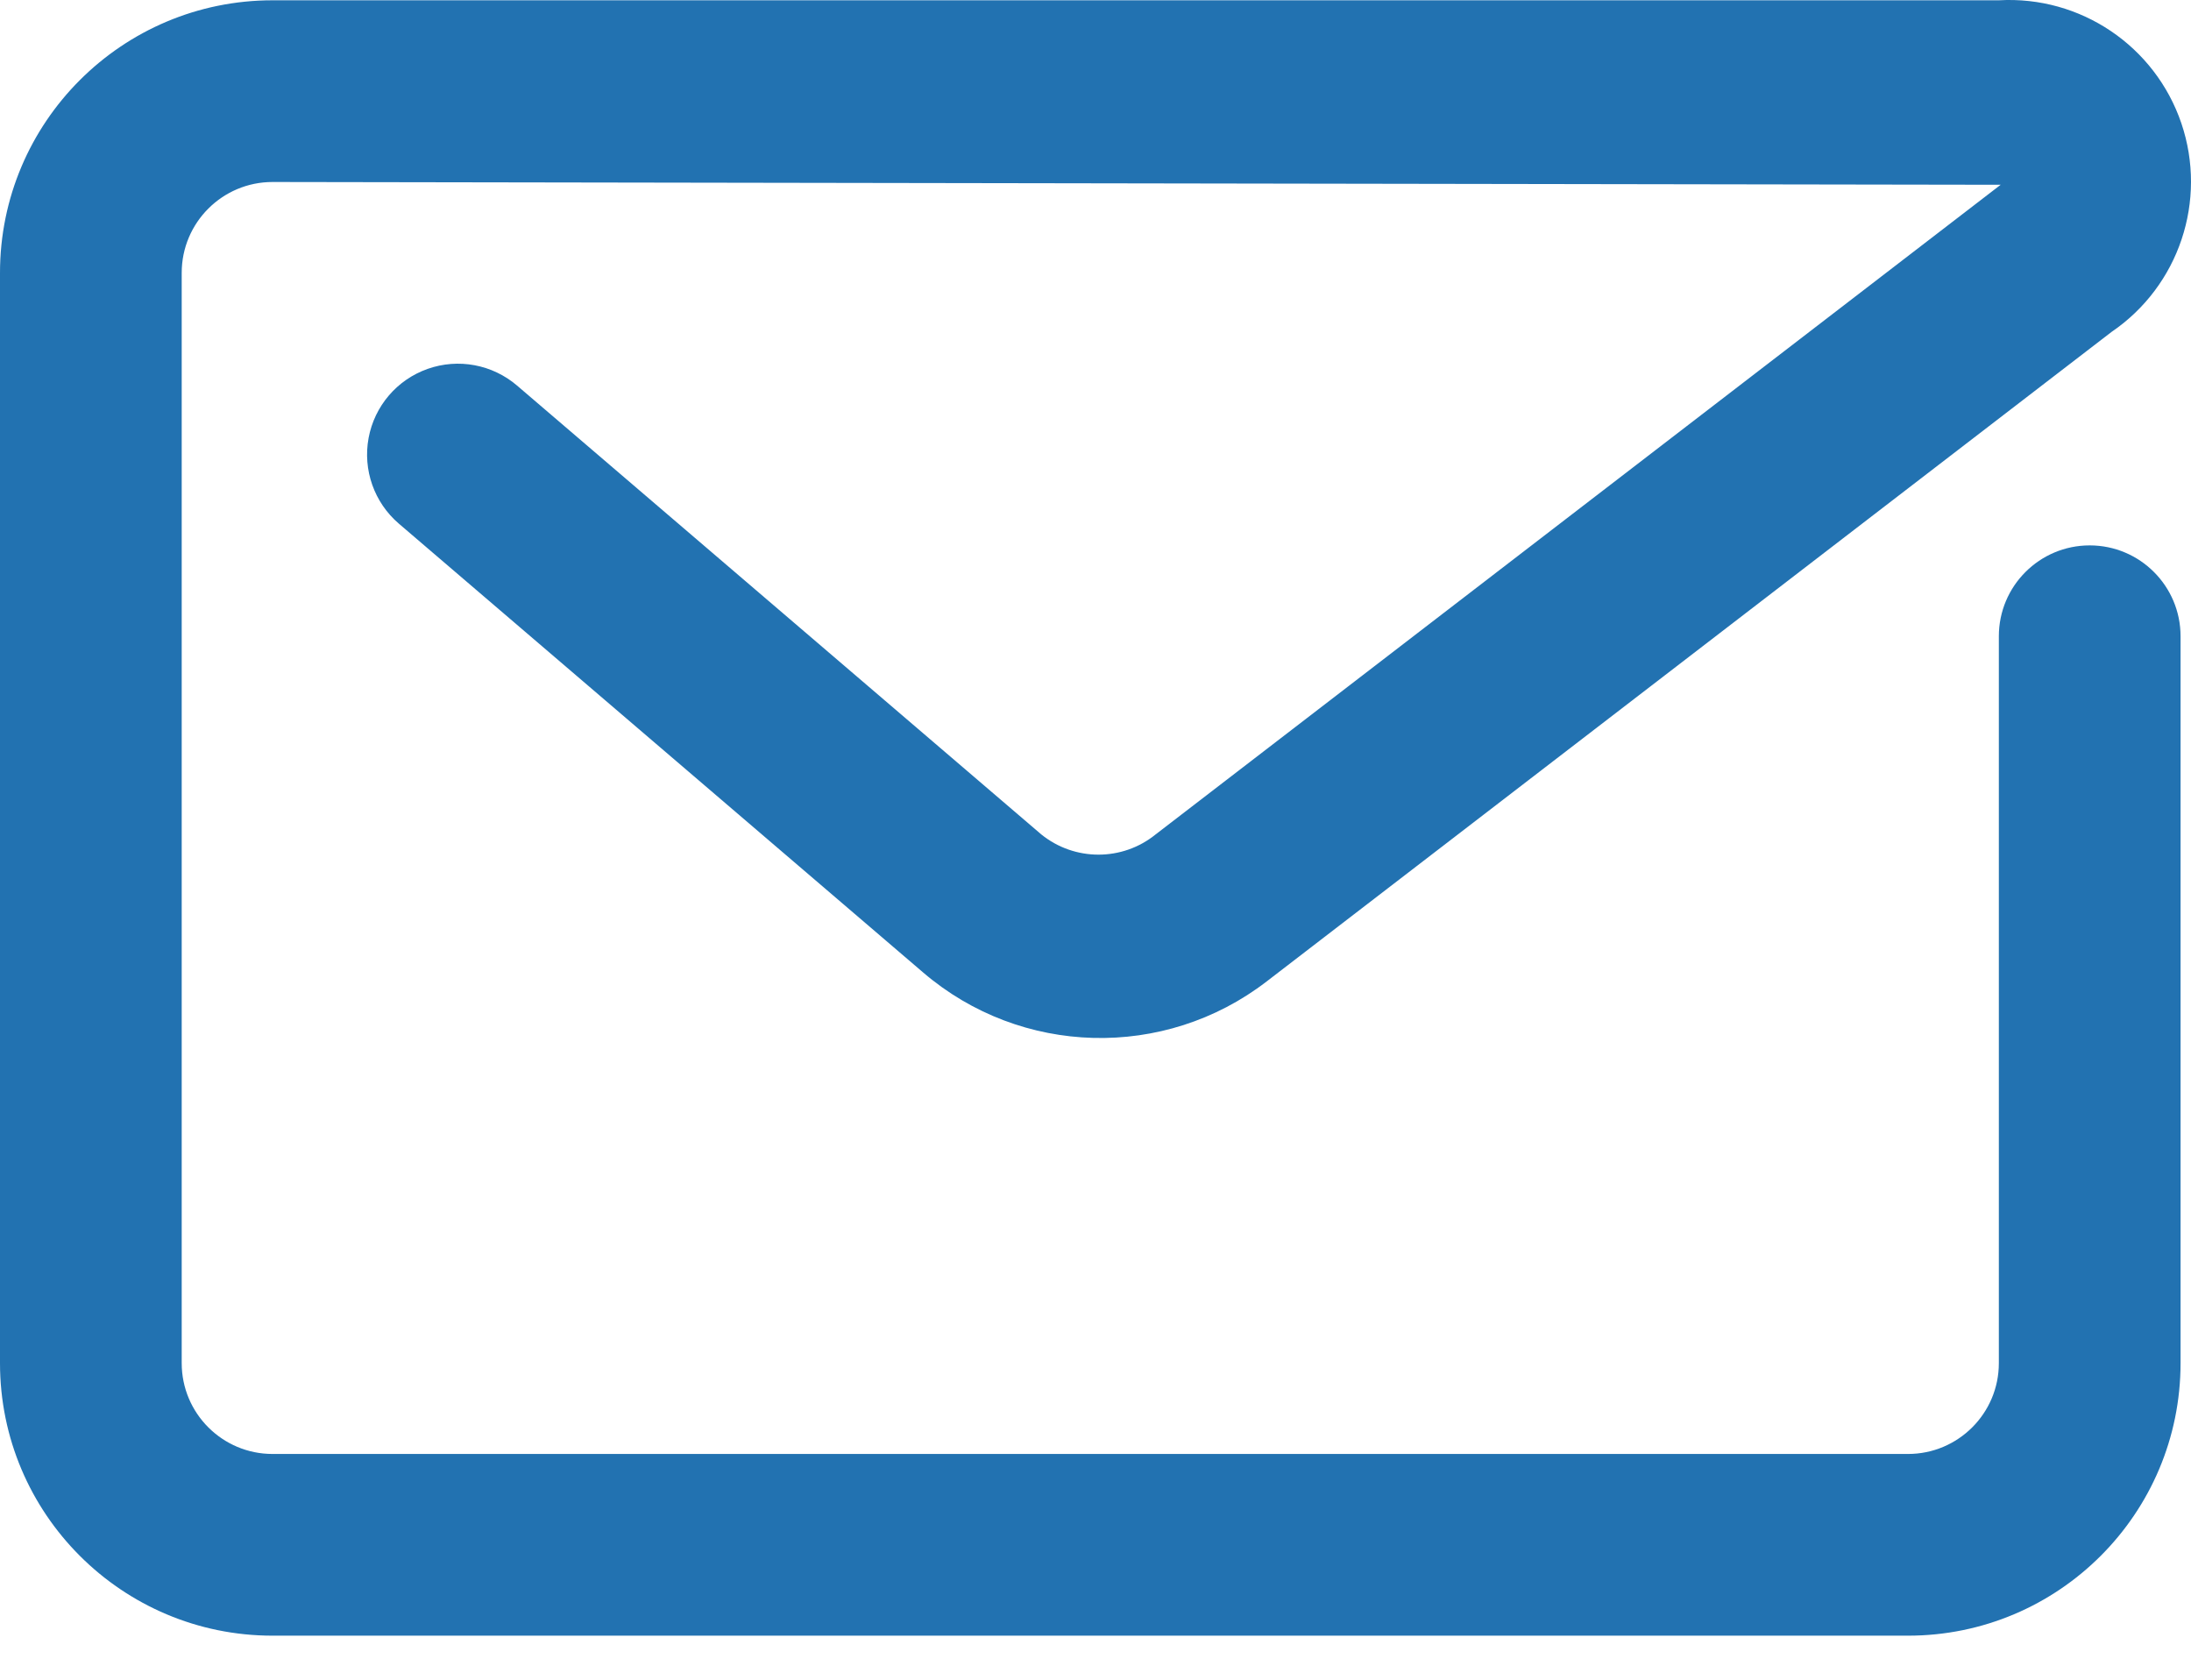 <svg width="30" height="23" viewBox="0 0 30 23" fill="none" xmlns="http://www.w3.org/2000/svg">
<path fill-rule="evenodd" clip-rule="evenodd" d="M26.125 22.397H3.732C1.671 22.397 0 20.726 0 18.665V3.736C0 1.675 1.671 0.004 3.732 0.004H27.369C28.486 -0.06 29.508 0.629 29.868 1.688C30.227 2.747 29.836 3.916 28.912 4.545L17.342 13.44C15.943 14.516 13.98 14.464 12.64 13.316L5.461 7.17C5.124 6.881 4.966 6.434 5.047 5.997C5.128 5.56 5.436 5.199 5.856 5.051C6.275 4.903 6.741 4.99 7.079 5.279L14.257 11.425C14.714 11.795 15.368 11.795 15.824 11.425L27.394 2.53L3.732 2.492C3.045 2.492 2.488 3.049 2.488 3.736V18.665C2.488 19.352 3.045 19.909 3.732 19.909H26.125C26.812 19.909 27.369 19.352 27.369 18.665V8.712C27.369 8.025 27.926 7.468 28.613 7.468C29.3 7.468 29.857 8.025 29.857 8.712V18.665C29.857 20.726 28.186 22.397 26.125 22.397Z" fill="#2272b1"/>
</svg>
